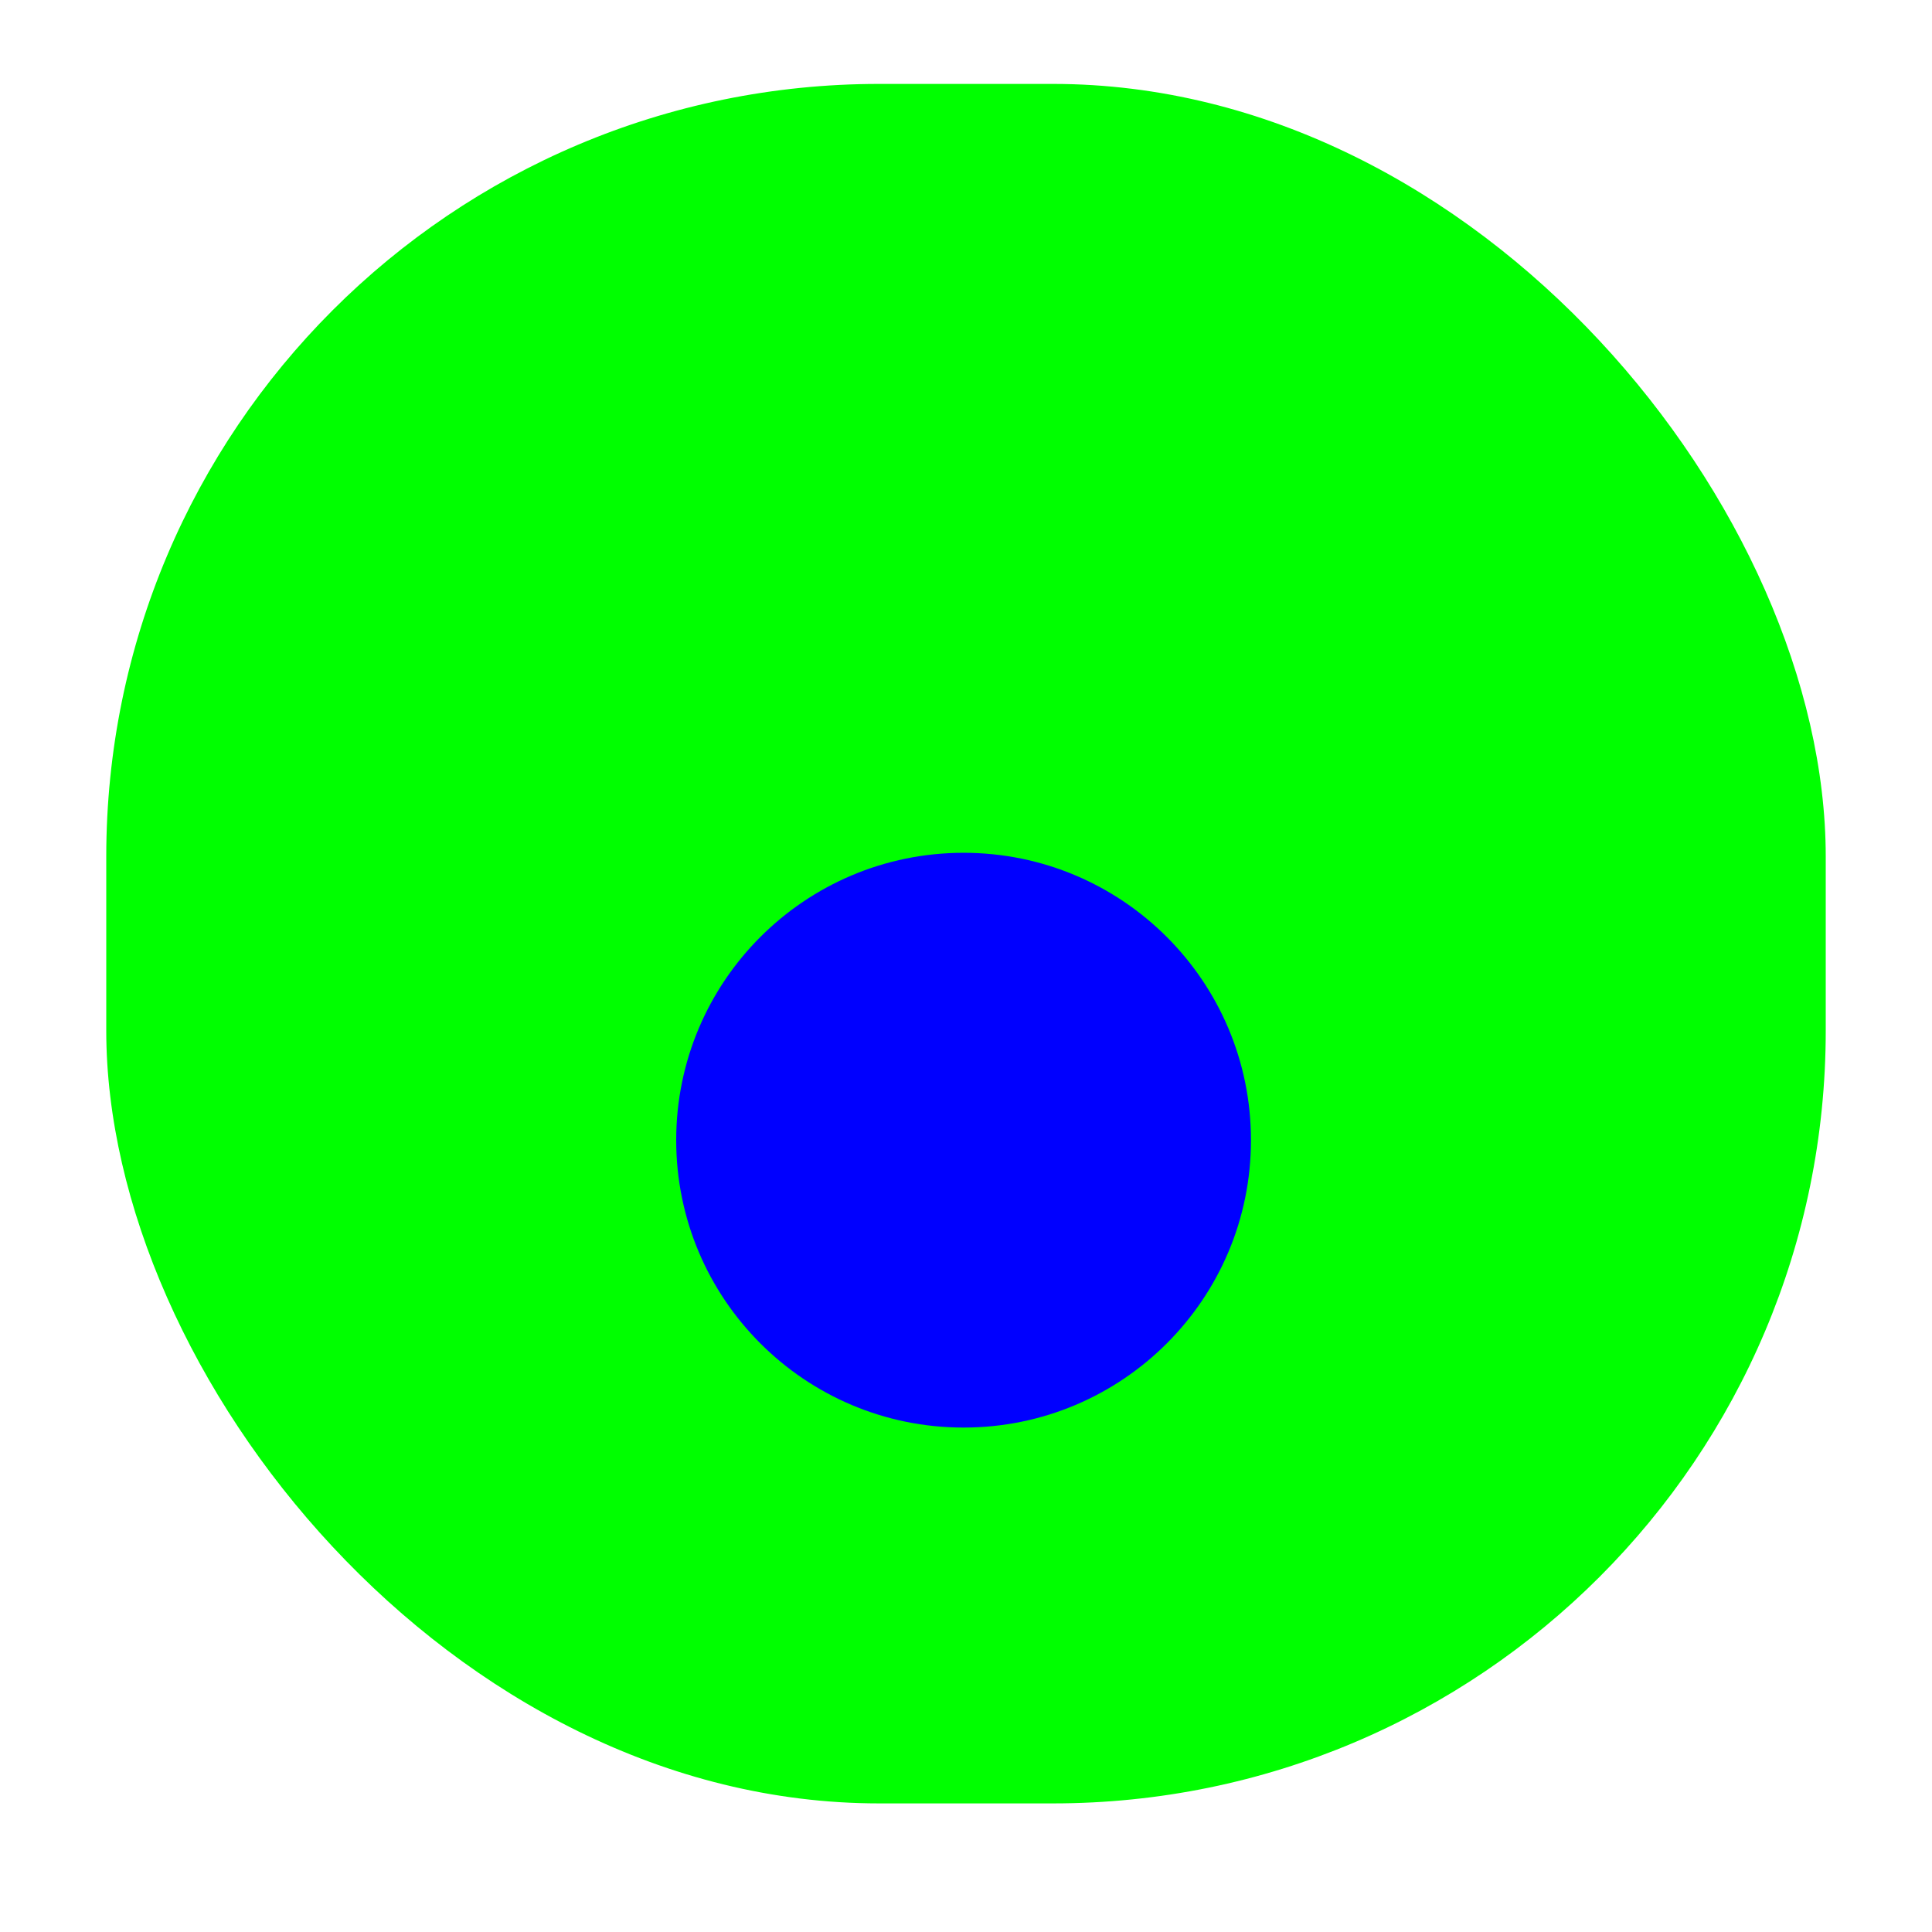 <svg width="256" height="256" viewBox="0 0 256 256" fill="none" xmlns="http://www.w3.org/2000/svg">
<g clip-path="url(#clip0_1840_97)">
<g filter="url(#filter0_d_1840_97)">
<rect x="14.08" y="6" width="227.84" height="227.84" rx="102.4" fill="#00FF00"/>
</g>
<path d="M127.68 189.16C148.711 189.16 165.76 172.111 165.76 151.08C165.76 130.049 148.711 113 127.68 113C106.649 113 89.6 130.049 89.6 151.08C89.6 172.111 106.649 189.16 127.68 189.16Z" fill="#0000FF"/>
</g>
<defs>
<filter id="filter0_d_1840_97" x="1.28" y="-1.68" width="253.44" height="253.44" filterUnits="userSpaceOnUse" color-interpolation-filters="sRGB">
<feFlood flood-opacity="0" result="BackgroundImageFix"/>
<feColorMatrix in="SourceAlpha" type="matrix" values="0 0 0 0 0 0 0 0 0 0 0 0 0 0 0 0 0 0 127 0" result="hardAlpha"/>
<feOffset dy="5.12"/>
<feGaussianBlur stdDeviation="6.4"/>
<feColorMatrix type="matrix" values="0 0 0 0 0 0 0 0 0 0 0 0 0 0 0 0 0 0 0.25 0"/>
<feBlend mode="normal" in2="BackgroundImageFix" result="effect1_dropShadow_1840_97"/>
<feBlend mode="normal" in="SourceGraphic" in2="effect1_dropShadow_1840_97" result="shape"/>
</filter>
<clipPath id="clip0_1840_97">
<rect width="256" height="256" fill="white"/>
</clipPath>
</defs>
</svg>
